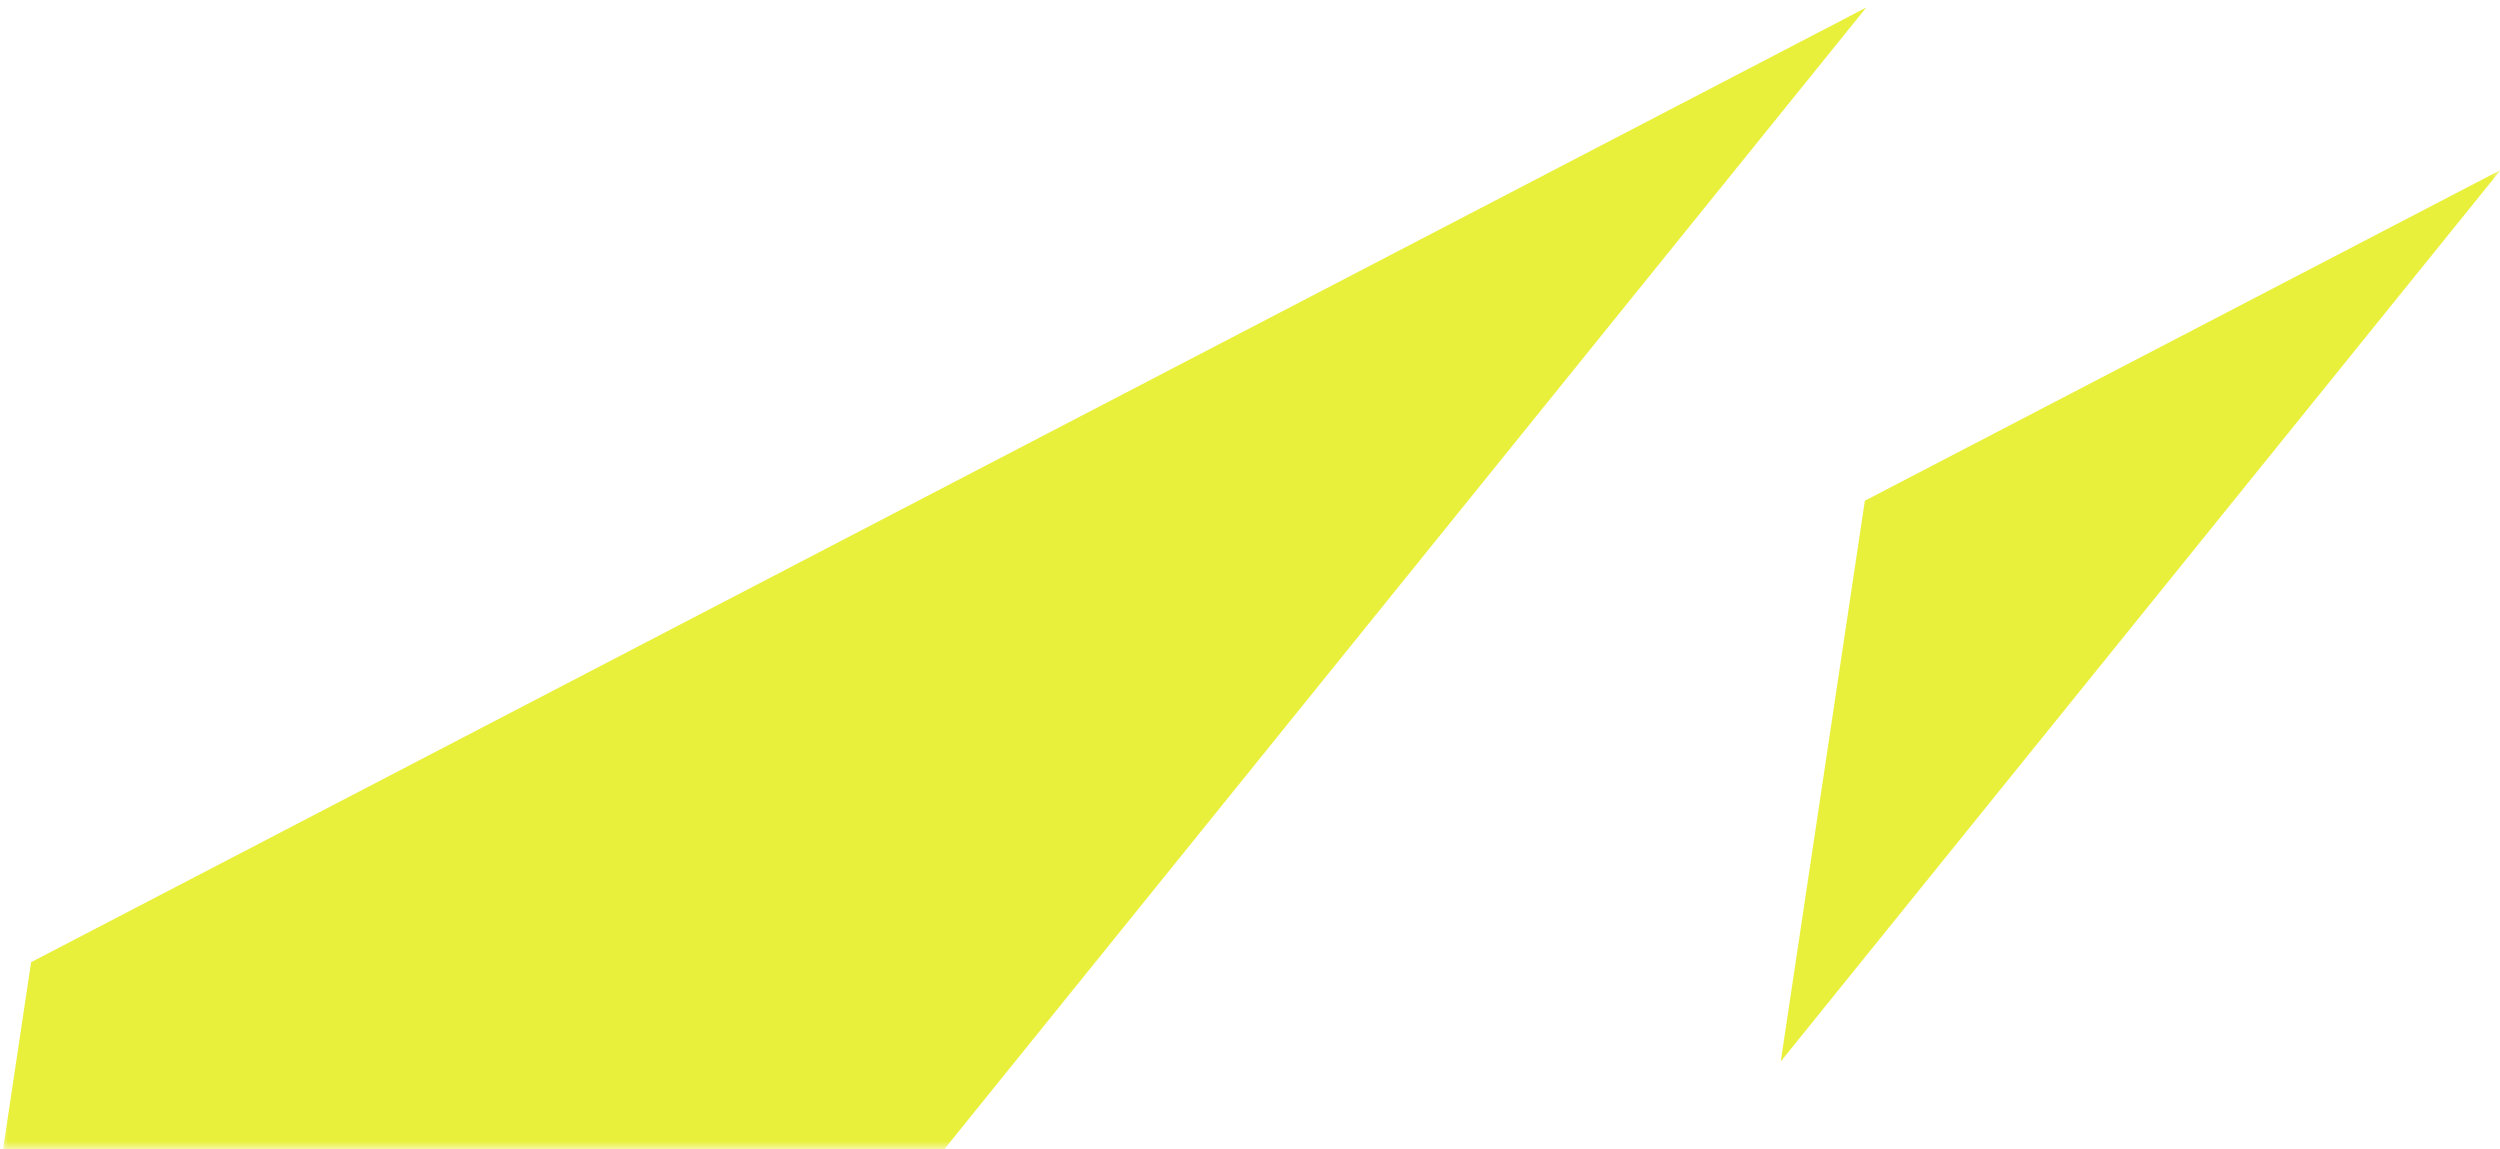 <svg width="161" height="74" viewBox="0 0 161 74" fill="none" xmlns="http://www.w3.org/2000/svg">
<mask id="mask0_2009_18" style="mask-type:alpha" maskUnits="userSpaceOnUse" x="0" y="0" width="161" height="74">
<rect width="161" height="74" fill="#D9D9D9"/>
</mask>
<g mask="url(#mask0_2009_18)">
<path d="M2.003 61.964L-13.63 166.198L120.189 0.483L2.003 61.964Z" fill="#E9F03C"/>
<path d="M120.096 32.246L114.68 68.36L161.045 10.944L120.096 32.246Z" fill="#E9F03C"/>
</g>
</svg>
